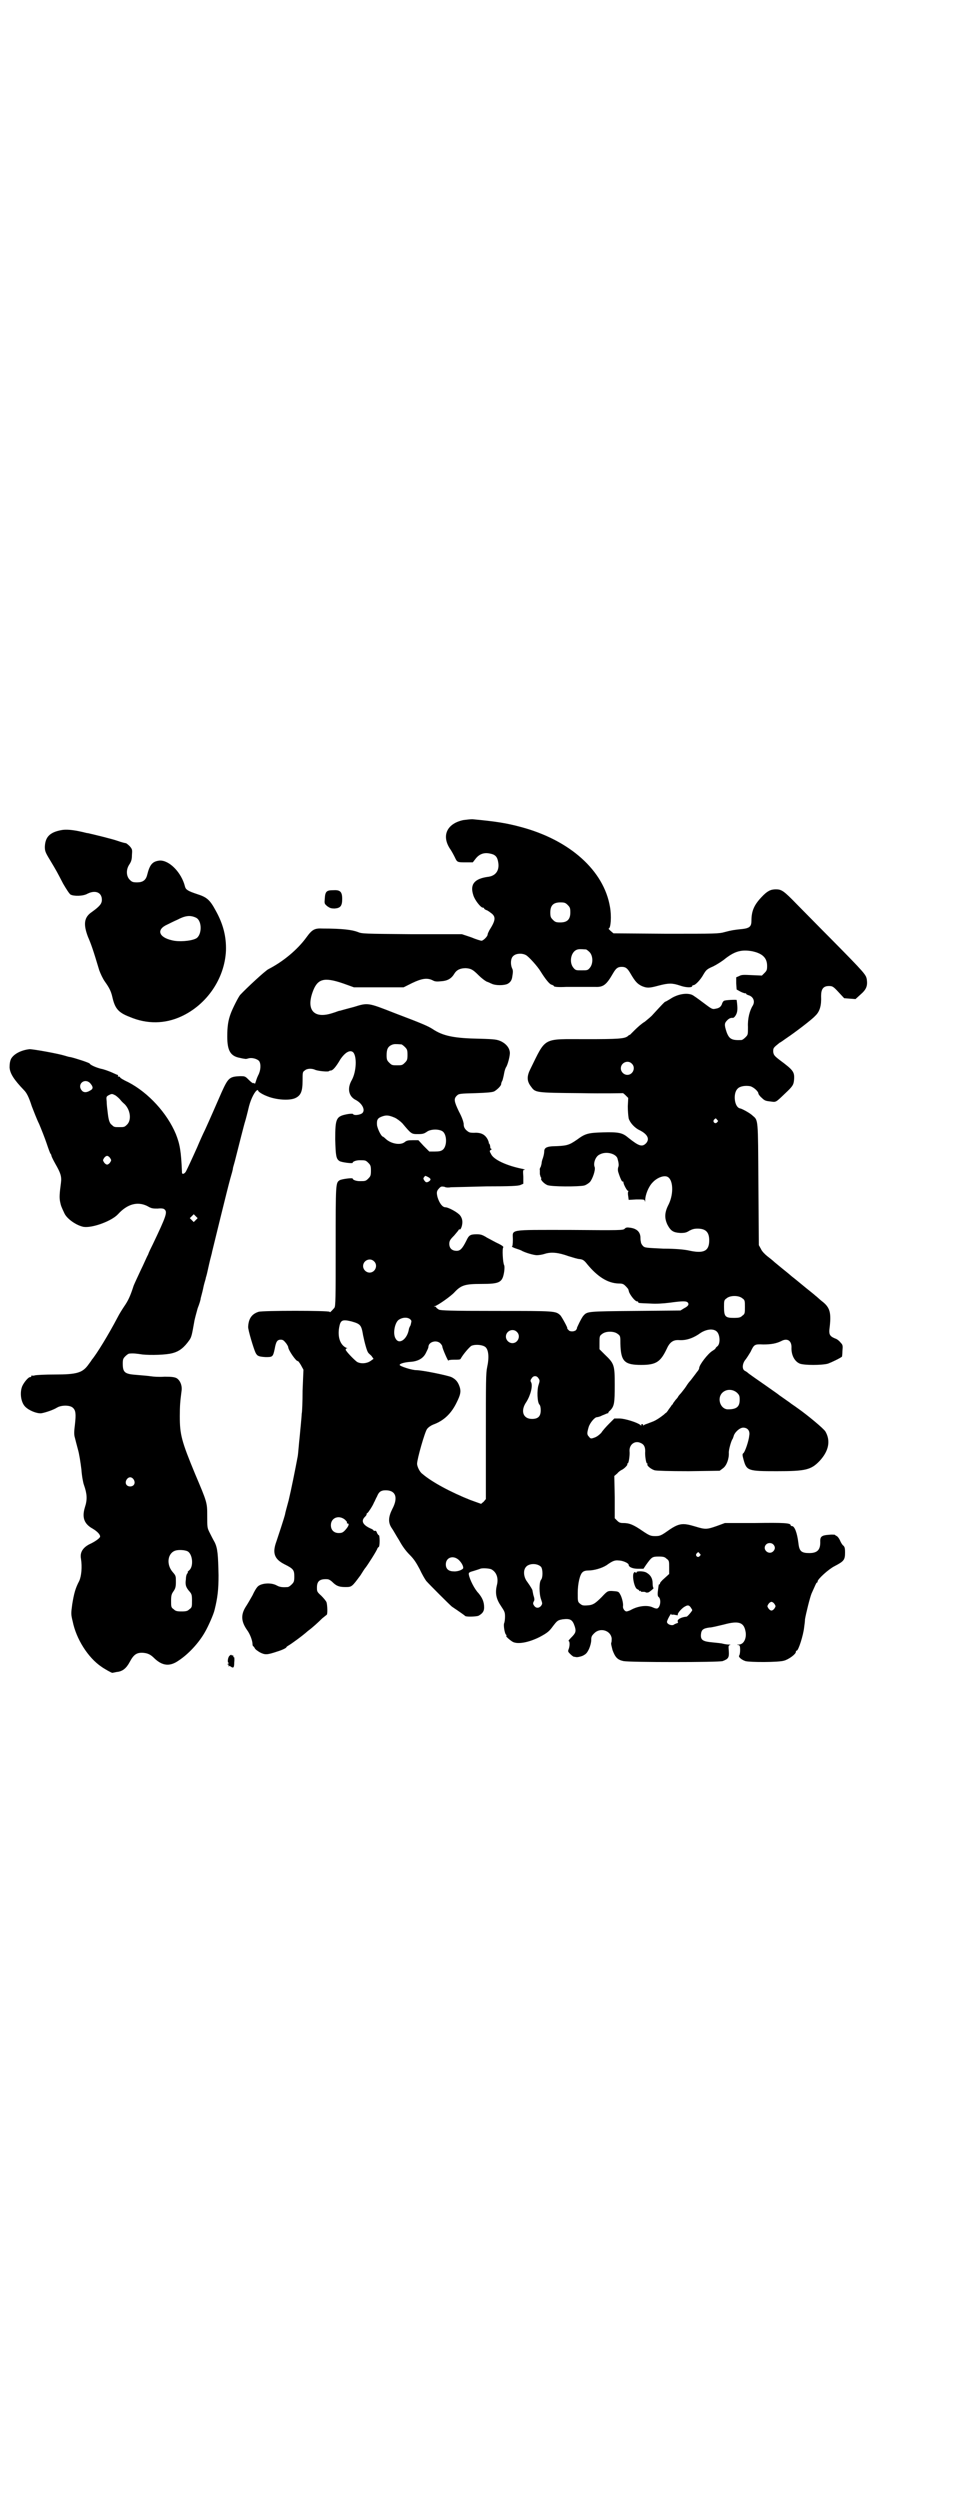 <?xml version="1.0" standalone="no"?>
<!DOCTYPE svg PUBLIC "-//W3C//DTD SVG 20010904//EN"
 "http://www.w3.org/TR/2001/REC-SVG-20010904/DTD/svg10.dtd">
<svg version="1.0" xmlns="http://www.w3.org/2000/svg"
 width="1114pt" height="2870pt" viewBox="0 0 1114 2870"
 preserveAspectRatio="xMidYMid meet">
<g transform="translate(0,2870) scale(0.5,-0.5)"
fill="#000000" stroke="none">
<path d="M1064 3857 c-37 -8 -50 -35 -31 -65 5 -7 10 -17 12 -21 5 -11 6 -11
24 -11 l17 0 7 9 c9 11 20 14 33 11 11 -2 16 -7 18 -18 4 -19 -4 -32 -21 -35
-33 -4 -44 -17 -36 -42 3 -11 17 -29 22 -29 2 0 3 -1 3 -2 0 -1 3 -3 6 -4 3
-1 8 -5 12 -8 9 -8 8 -16 -6 -38 -2 -4 -4 -8 -4 -10 0 -4 -10 -14 -14 -14 -2
0 -12 3 -24 8 l-21 7 -115 0 c-110 1 -115 1 -124 5 -13 5 -35 8 -81 8 -18 1
-24 -2 -37 -20 -21 -29 -54 -56 -87 -73 -7 -3 -51 -44 -65 -59 -4 -4 -18 -32
-22 -43 -6 -16 -8 -30 -8 -53 0 -32 7 -45 29 -49 4 -1 9 -2 11 -2 2 -1 6 0 9
1 8 2 19 -1 24 -6 5 -7 4 -22 -2 -33 -3 -6 -5 -13 -6 -16 -1 -3 -2 -5 -2 -3
-1 1 -2 2 -3 1 -1 -1 -6 3 -10 7 -9 9 -9 9 -21 9 -24 -1 -27 -4 -42 -37 -14
-32 -27 -62 -38 -86 -5 -10 -13 -28 -18 -40 -13 -29 -21 -46 -25 -54 -3 -7
-10 -10 -10 -4 -2 50 -5 65 -14 88 -20 48 -63 95 -109 119 -11 5 -19 10 -19
11 0 1 -1 2 -3 2 -2 0 -3 1 -2 2 1 1 0 2 -1 2 -1 0 -7 3 -14 6 -7 3 -18 7 -24
8 -12 3 -25 9 -26 12 -1 2 -35 13 -45 15 -3 0 -8 2 -12 3 -16 5 -72 15 -81 15
-19 -2 -37 -11 -43 -23 -2 -5 -3 -10 -3 -19 1 -14 10 -28 33 -52 6 -6 11 -15
18 -37 4 -10 11 -29 17 -41 5 -12 13 -32 17 -44 4 -12 8 -23 9 -24 1 -1 2 -3
2 -4 0 -2 4 -10 9 -19 12 -21 15 -29 13 -44 -3 -23 -4 -33 -2 -43 2 -10 3 -12
10 -27 6 -13 28 -28 44 -31 20 -3 64 13 79 29 21 23 44 30 67 19 10 -6 13 -6
24 -6 10 1 14 0 16 -2 7 -6 4 -15 -27 -80 -4 -8 -9 -18 -11 -24 -3 -5 -10 -22
-17 -36 -7 -15 -14 -30 -16 -35 -8 -25 -13 -35 -22 -48 -4 -6 -11 -17 -15 -25
-21 -40 -48 -84 -59 -97 -1 -2 -4 -6 -7 -10 -14 -20 -26 -24 -79 -24 -21 0
-41 -1 -45 -2 -3 -1 -6 -1 -7 0 0 0 -1 0 -1 -2 0 -1 -1 -2 -3 -2 -4 0 -14 -12
-18 -21 -6 -15 -3 -37 7 -47 9 -9 27 -16 37 -15 11 2 28 8 36 13 10 6 29 6 36
0 7 -6 8 -14 5 -40 -2 -15 -2 -23 0 -29 1 -4 4 -16 7 -27 3 -10 6 -30 8 -46 1
-15 4 -31 6 -36 7 -20 8 -33 2 -51 -7 -23 -2 -38 18 -49 10 -6 17 -13 17 -18
0 -3 -9 -10 -21 -16 -18 -8 -26 -20 -23 -35 3 -19 1 -40 -4 -51 -9 -17 -12
-29 -16 -53 -3 -22 -3 -24 1 -40 8 -40 35 -83 66 -104 7 -5 23 -14 25 -14 1 0
5 1 10 2 13 1 22 8 30 23 9 17 16 22 31 21 11 -1 17 -4 26 -13 18 -17 35 -19
55 -5 23 15 47 41 61 66 7 12 20 41 22 51 7 28 9 47 9 79 -1 47 -2 62 -9 76
-4 7 -9 17 -12 23 -5 10 -5 12 -5 37 0 31 0 31 -28 97 -31 75 -35 90 -35 132
0 25 1 35 4 58 2 12 -3 25 -12 30 -5 2 -10 3 -27 3 -12 -1 -26 0 -32 1 -6 1
-20 2 -31 3 -28 2 -33 5 -33 26 0 10 1 12 6 17 3 3 7 6 9 6 9 1 17 0 30 -2 19
-2 55 -1 69 3 16 4 27 13 39 30 5 7 6 13 11 41 1 7 5 21 8 32 4 10 7 20 7 23
3 11 5 19 7 29 3 12 4 13 5 19 1 2 4 15 7 29 3 14 7 27 7 29 4 16 35 144 42
169 3 10 6 21 6 23 0 2 3 11 5 19 7 28 22 87 23 89 1 3 5 18 9 35 5 19 14 35
19 37 2 0 3 0 2 0 -2 -3 11 -11 26 -16 21 -7 48 -8 60 -2 12 6 16 15 16 40 0
18 0 20 5 23 5 5 16 5 23 2 5 -3 33 -6 33 -3 0 0 2 1 4 1 4 0 11 7 22 26 11
16 22 22 29 16 9 -9 8 -44 -3 -64 -11 -19 -7 -37 8 -45 16 -8 24 -24 16 -31
-5 -4 -19 -6 -21 -2 0 1 -6 1 -12 0 -27 -5 -29 -9 -29 -58 1 -38 2 -45 10 -50
5 -3 30 -6 30 -4 0 3 8 6 16 6 13 0 14 0 20 -6 5 -5 6 -7 6 -18 0 -11 -1 -13
-6 -18 -6 -6 -7 -6 -20 -6 -8 0 -16 3 -16 6 0 2 -25 -1 -30 -4 -9 -6 -9 -7 -9
-152 0 -119 0 -137 -3 -141 -9 -10 -10 -11 -11 -9 -2 3 -154 3 -163 0 -16 -5
-23 -16 -24 -34 -1 -6 13 -52 17 -60 4 -8 8 -9 23 -10 16 0 17 0 21 19 3 17 6
21 14 21 5 0 7 -2 12 -8 3 -4 5 -8 5 -9 0 -7 19 -34 22 -32 1 0 4 -4 7 -9 l6
-11 -2 -48 c0 -26 -1 -50 -2 -53 0 -3 -1 -14 -2 -25 -1 -11 -2 -20 -2 -21 0
-1 -1 -10 -2 -20 -1 -10 -2 -24 -3 -31 -6 -32 -15 -77 -21 -102 -4 -15 -8 -29
-8 -31 -2 -9 -16 -51 -20 -63 -10 -27 -5 -41 19 -53 20 -10 22 -13 22 -28 0
-11 -1 -13 -6 -18 -3 -3 -7 -6 -9 -6 -13 -1 -19 0 -26 4 -13 7 -37 5 -44 -4
-2 -2 -7 -10 -11 -19 -5 -9 -12 -21 -16 -27 -11 -18 -10 -33 3 -52 7 -9 13
-25 13 -33 0 -3 1 -5 2 -5 0 0 2 -2 3 -4 1 -3 7 -7 12 -10 12 -6 16 -6 40 2
10 3 21 8 21 10 0 1 2 2 5 4 4 2 32 22 44 33 11 8 24 20 33 29 5 4 10 8 10 8
3 0 2 23 0 29 -1 3 -7 10 -12 15 -10 9 -10 10 -10 19 0 15 7 20 24 19 3 0 8
-3 11 -6 9 -9 15 -12 30 -12 15 0 15 0 35 27 5 8 10 16 12 18 4 5 26 39 27 44
1 1 2 3 3 3 1 0 2 6 2 14 0 8 -1 14 -2 13 -1 0 -2 2 -4 5 -1 4 -3 6 -5 5 -2 0
-3 0 -3 1 0 1 -3 3 -8 5 -17 8 -21 17 -12 26 2 2 4 4 4 6 0 2 1 3 2 3 1 0 12
16 15 24 2 3 4 9 7 14 4 10 8 13 16 14 26 2 34 -15 19 -43 -9 -18 -10 -31 -1
-44 3 -4 10 -17 17 -28 7 -13 15 -24 24 -33 10 -10 15 -18 23 -33 5 -11 12
-23 15 -27 8 -9 53 -54 59 -59 18 -12 29 -20 30 -21 1 -3 26 -2 31 0 9 5 13
10 13 19 0 13 -4 22 -13 33 -9 9 -20 31 -22 42 -1 5 0 6 11 9 6 2 13 4 15 5 5
2 19 1 25 -1 12 -6 18 -20 13 -38 -4 -18 -1 -31 10 -47 8 -12 9 -14 9 -24 0
-6 -1 -13 -2 -15 -2 -4 1 -23 4 -26 2 -2 2 -3 1 -3 -3 0 8 -10 15 -14 12 -6
37 -1 61 11 19 10 23 14 31 25 10 13 11 14 23 16 17 2 22 -1 27 -16 4 -12 2
-16 -8 -26 -5 -5 -7 -8 -6 -8 3 0 3 -12 0 -19 -2 -5 -1 -6 4 -11 3 -3 7 -6 8
-6 2 0 5 -1 7 -1 2 0 8 1 13 3 8 4 10 6 15 16 3 7 5 15 5 20 0 8 1 10 7 16 14
14 38 6 40 -12 0 -4 0 -8 -1 -10 -1 -2 1 -9 3 -17 6 -16 11 -22 25 -25 14 -3
219 -3 228 0 13 5 15 8 14 23 -1 12 -1 13 3 14 2 0 1 1 -3 1 -4 0 -10 1 -14 2
-3 1 -14 2 -24 3 -21 2 -27 5 -26 18 1 11 5 14 19 16 6 0 21 4 34 7 33 9 45 5
49 -14 4 -16 -3 -32 -15 -32 -5 0 -5 -1 -1 -1 3 -1 4 -2 4 -12 0 -5 -1 -11 -2
-12 -3 -3 5 -10 14 -13 10 -3 77 -3 89 1 11 3 27 15 27 20 0 2 1 3 2 3 4 0 15
35 17 53 1 7 2 15 2 19 2 12 11 49 15 59 9 20 11 25 12 25 1 0 2 1 2 3 0 5 25
28 39 35 21 11 24 14 24 31 0 11 -1 14 -5 17 -2 2 -5 7 -7 12 -2 4 -5 8 -7 9
-2 1 -4 2 -4 3 0 0 -6 1 -14 0 -16 -1 -20 -4 -20 -14 1 -20 -6 -28 -25 -28
-18 0 -23 4 -25 22 -3 25 -9 40 -15 40 -2 0 -3 1 -3 2 0 5 -15 6 -82 5 l-69 0
-19 -7 c-23 -8 -26 -8 -49 -1 -30 9 -38 8 -66 -12 -13 -9 -16 -10 -26 -10 -10
0 -13 1 -28 11 -23 16 -32 19 -46 19 -6 0 -9 1 -13 5 l-6 6 0 48 -1 49 7 6 c3
4 8 7 10 8 5 2 14 11 13 13 -1 1 0 2 1 2 2 0 5 18 4 28 -1 15 12 25 25 19 8
-3 11 -9 11 -19 -1 -10 2 -28 4 -28 1 0 2 -1 1 -2 -2 -3 9 -12 17 -14 4 -1 32
-2 78 -2 l71 1 8 6 c8 6 14 22 13 36 0 7 5 25 8 30 1 1 2 4 3 7 2 9 14 20 22
20 10 0 16 -7 14 -18 -1 -12 -10 -39 -14 -41 -2 -2 -2 -4 1 -15 7 -25 10 -26
76 -26 67 0 79 3 99 24 21 23 25 46 13 67 -4 7 -43 39 -63 53 -11 8 -16 11
-17 12 -1 1 -7 5 -14 10 -7 5 -13 9 -14 10 -1 1 -14 10 -31 22 -16 11 -33 23
-37 26 -3 3 -8 6 -10 7 -6 4 -5 17 3 26 3 4 8 12 11 17 8 17 9 18 29 17 18 0
30 2 42 8 13 7 23 1 23 -14 -1 -18 7 -33 19 -38 10 -4 51 -4 65 0 8 3 27 12
32 16 0 0 1 6 1 13 1 12 1 14 -4 19 -3 4 -8 8 -11 9 -13 5 -16 9 -15 21 5 39
2 51 -18 66 -5 4 -11 10 -14 12 -2 2 -12 10 -22 18 -10 8 -24 20 -32 26 -8 7
-18 15 -23 19 -5 4 -12 10 -17 14 -4 4 -12 10 -17 14 -5 4 -12 11 -14 16 l-5
9 -1 140 c-1 154 0 146 -14 158 -5 5 -23 15 -28 16 -13 2 -17 34 -6 45 5 6 18
8 29 6 8 -2 19 -12 19 -17 0 -1 3 -6 8 -10 6 -6 9 -7 19 -8 14 -2 12 -3 35 19
17 16 19 19 20 32 1 17 -2 21 -33 44 -13 10 -14 12 -15 19 0 9 0 9 15 21 1 0
8 5 15 10 21 14 60 44 66 51 11 10 15 24 14 46 0 16 5 23 18 23 8 0 10 -1 22
-14 l13 -14 13 -1 13 -1 11 10 c14 12 17 20 15 35 -2 11 -3 13 -83 94 -27 27
-62 63 -78 79 -30 31 -35 34 -48 34 -12 0 -20 -4 -33 -18 -17 -18 -23 -32 -23
-54 0 -13 -4 -17 -20 -19 -20 -2 -26 -3 -41 -7 -14 -4 -21 -4 -135 -4 l-121 1
-7 6 c-3 3 -5 5 -4 5 5 0 7 29 3 50 -14 83 -92 153 -204 183 -33 9 -58 13
-112 18 -4 0 -14 -1 -21 -2z m240 -195 c5 -5 6 -7 6 -17 0 -16 -7 -23 -23 -23
-10 0 -12 1 -17 6 -5 5 -6 7 -6 17 0 16 7 23 23 23 10 0 12 -1 17 -6z m42
-102 c1 0 5 -3 8 -6 8 -8 9 -26 1 -36 -5 -6 -6 -6 -19 -6 -13 0 -14 0 -19 6
-10 12 -6 35 7 41 5 2 8 2 22 1z m381 -4 c24 -5 35 -15 35 -34 0 -9 -1 -11 -6
-16 l-6 -6 -23 1 c-19 1 -24 1 -29 -2 l-7 -3 0 -14 1 -14 9 -5 c6 -3 11 -4 11
-4 1 1 2 0 2 -1 0 -1 2 -2 5 -3 11 -3 16 -14 10 -24 -7 -11 -12 -30 -11 -49 0
-18 0 -18 -6 -24 -3 -3 -7 -6 -9 -6 -22 -1 -28 2 -34 18 -6 18 -5 21 2 28 4 4
8 5 11 5 2 -1 5 1 8 6 4 7 5 14 2 35 0 1 -27 0 -29 -2 -1 0 -3 -3 -4 -5 -2 -8
-7 -12 -15 -13 -8 -2 -9 -1 -29 14 -12 9 -23 17 -26 18 -13 5 -34 1 -50 -10
-5 -3 -10 -6 -11 -6 -1 0 -6 -5 -28 -29 -4 -5 -13 -12 -19 -17 -7 -4 -17 -13
-23 -19 -6 -6 -11 -11 -11 -11 -1 0 -3 -1 -5 -3 -7 -6 -22 -7 -96 -7 -101 0
-91 6 -128 -69 -8 -16 -8 -27 1 -39 11 -15 8 -15 116 -16 52 -1 95 0 95 0 0 1
3 -1 7 -5 l6 -6 -1 -19 c0 -11 1 -22 2 -28 3 -10 14 -22 25 -27 18 -9 24 -20
15 -30 -9 -9 -16 -7 -40 12 -14 12 -22 14 -59 13 -35 -1 -41 -3 -60 -17 -19
-13 -23 -14 -57 -15 -13 -1 -18 -4 -18 -12 0 -3 -1 -9 -3 -15 -2 -5 -3 -10 -3
-12 0 -1 -1 -5 -2 -8 -2 -3 -3 -7 -2 -7 0 -1 0 -5 0 -10 1 -4 2 -8 3 -8 0 0 1
-1 0 -2 -2 -3 7 -12 14 -15 9 -4 73 -4 85 -1 4 1 10 5 13 8 6 7 13 27 11 34
-4 9 2 25 11 29 14 8 36 3 41 -8 3 -10 4 -17 2 -21 -1 -3 -1 -8 0 -11 5 -16 9
-23 10 -22 1 1 2 0 2 -2 0 -4 8 -19 10 -19 1 0 2 -1 1 -2 -1 -1 -1 -6 0 -11
l1 -8 18 1 c16 0 18 0 19 -3 0 -3 1 -3 1 1 0 13 8 32 17 41 10 11 26 17 34 13
13 -6 15 -38 3 -63 -10 -19 -10 -32 -3 -47 8 -15 14 -18 30 -19 10 0 14 1 20
5 6 3 10 5 19 5 19 0 27 -8 27 -27 0 -25 -13 -31 -48 -23 -10 2 -29 4 -57 4
-41 2 -43 2 -47 6 -3 3 -5 7 -5 10 -1 3 -1 8 -1 11 -1 12 -9 19 -23 21 -7 1
-10 1 -13 -2 -3 -4 -10 -4 -127 -3 -143 0 -130 2 -130 -22 0 -11 -1 -16 -2
-16 -2 0 2 -2 7 -4 6 -2 12 -4 14 -5 8 -5 29 -11 36 -11 4 0 12 1 18 3 15 5
32 3 54 -5 10 -3 22 -7 27 -7 7 -1 10 -3 17 -12 24 -29 47 -43 71 -44 10 0 12
-1 17 -6 4 -4 6 -7 6 -7 0 0 1 -3 2 -7 4 -9 14 -21 18 -21 2 0 3 -1 3 -2 0 -2
1 -2 27 -3 15 -1 30 0 46 2 29 4 38 4 41 0 3 -4 1 -8 -9 -13 l-8 -5 -104 -1
c-111 -1 -110 -1 -119 -11 -4 -4 -16 -29 -15 -29 1 0 -1 -2 -2 -4 -2 -2 -6 -3
-9 -3 -3 0 -7 1 -8 3 -2 2 -4 4 -3 4 2 0 -13 27 -16 30 -11 10 -11 10 -146 10
-109 0 -128 1 -133 3 -3 2 -6 4 -6 5 0 1 -2 2 -3 2 -3 0 -3 1 0 1 7 2 37 23
45 32 15 16 24 19 61 19 43 0 49 3 53 28 1 7 1 13 0 15 -3 5 -5 39 -2 41 1 1
-2 4 -10 8 -7 3 -19 10 -27 14 -11 7 -15 8 -24 8 -15 0 -18 -2 -24 -15 -9 -18
-14 -23 -22 -23 -11 0 -17 6 -17 16 0 7 2 10 11 19 6 7 11 13 11 14 0 0 1 1 2
0 2 -1 6 8 6 17 0 6 -2 11 -5 15 -5 7 -27 19 -34 19 -7 0 -14 10 -18 23 -3 12
-2 15 5 22 3 3 5 3 11 2 3 -2 10 -2 15 -1 5 0 41 1 81 2 56 0 73 1 78 3 l7 3
0 16 c-1 15 -1 16 3 16 2 0 0 1 -4 2 -36 7 -67 21 -73 34 -4 7 -4 8 0 10 1 1
2 2 1 2 -2 0 -3 2 -3 5 0 2 -1 5 -2 7 -2 1 -2 2 -1 2 0 0 -1 4 -3 8 -6 11 -15
16 -31 15 -11 0 -12 1 -18 6 -5 5 -6 9 -6 15 -1 6 -4 15 -11 28 -11 23 -12 29
-5 36 5 5 7 5 43 6 29 1 38 2 43 4 7 4 15 12 16 16 0 2 1 6 3 9 1 3 3 11 4 17
1 6 3 11 4 13 4 5 10 28 9 35 -1 10 -8 19 -20 25 -9 4 -13 5 -49 6 -58 1 -84
6 -108 22 -11 7 -22 12 -88 37 -61 24 -61 24 -93 14 -11 -3 -23 -6 -26 -7 -3
-1 -7 -2 -8 -2 -1 0 -8 -3 -15 -5 -42 -14 -61 6 -46 48 11 31 26 35 70 20 l25
-9 57 0 57 0 20 10 c23 11 35 12 47 6 5 -3 10 -3 20 -2 14 1 23 6 30 18 5 8
13 12 26 12 12 -1 16 -3 30 -17 6 -6 14 -12 18 -14 4 -1 9 -4 12 -5 8 -4 28
-4 36 0 7 4 10 9 11 19 1 5 1 9 1 9 0 1 0 5 -2 8 -4 10 -3 23 3 28 6 6 20 7
29 2 6 -3 27 -26 34 -38 10 -16 20 -29 25 -30 3 -1 5 -2 5 -3 0 -2 10 -3 29
-2 21 0 49 0 66 0 19 -1 26 5 41 31 7 12 11 15 20 15 9 0 13 -3 20 -15 11 -19
16 -24 26 -29 12 -5 17 -5 39 1 23 6 31 6 49 0 14 -5 28 -5 28 -1 0 1 1 2 3 2
4 0 16 12 23 25 6 10 8 12 22 18 8 4 21 12 28 18 22 17 37 21 61 17z m-805
-214 c1 0 5 -3 8 -6 5 -5 6 -7 6 -18 0 -11 -1 -13 -6 -18 -6 -6 -7 -6 -18 -6
-11 0 -12 0 -18 6 -5 5 -6 7 -6 17 0 14 3 20 12 24 5 2 8 2 22 1z m529 -44
c10 -9 3 -26 -10 -26 -8 0 -15 7 -15 15 0 13 16 20 25 11z m-1244 -45 c7 -8 8
-13 0 -17 -8 -5 -15 -5 -19 0 -12 14 6 30 19 17z m58 -28 c3 -2 9 -7 12 -11 3
-4 8 -8 10 -10 13 -14 15 -36 5 -46 -6 -6 -7 -6 -18 -6 -11 0 -12 0 -17 5 -6
4 -8 13 -10 32 -1 7 -2 17 -2 22 -1 10 -1 11 4 14 8 4 8 4 16 0z m641 -51 c5
-2 13 -8 18 -13 21 -25 21 -25 36 -25 11 0 14 1 20 5 9 7 29 7 37 1 10 -8 10
-34 0 -42 -4 -3 -8 -4 -18 -4 l-13 0 -13 13 -12 13 -13 0 c-11 0 -14 -1 -18
-4 -9 -8 -31 -5 -44 7 -3 3 -6 5 -6 5 -4 0 -12 16 -14 26 -1 13 1 17 13 21 9
3 15 2 27 -3z m741 -5 c3 -3 3 -3 0 -6 -4 -5 -11 1 -7 6 4 4 4 4 7 0z m-1394
-88 c3 -5 3 -5 0 -10 -2 -3 -5 -5 -7 -5 -2 0 -5 2 -7 5 -3 5 -3 5 0 10 2 3 5
5 7 5 2 0 5 -2 7 -5z m731 -44 c7 -4 6 -7 -1 -11 -4 -1 -5 -1 -8 3 -3 4 -3 6
-1 8 3 4 2 4 10 0z m-534 -98 l-5 -5 -4 4 -5 5 4 4 5 5 4 -4 5 -5 -4 -4z m409
-95 c10 -9 3 -26 -10 -26 -8 0 -15 7 -15 15 0 13 16 20 25 11z m846 -85 c6 -4
6 -6 6 -20 0 -14 0 -16 -6 -20 -4 -4 -7 -5 -20 -5 -19 0 -22 3 -22 25 0 14 0
16 6 20 8 7 28 7 36 0z m-760 -52 c0 -2 -1 -6 -2 -10 -2 -3 -4 -8 -4 -10 -4
-22 -22 -35 -30 -21 -7 10 -3 35 6 43 11 8 26 7 30 -2z m-138 -1 c21 -6 23 -8
27 -32 3 -15 9 -38 12 -40 0 -1 4 -4 7 -7 l5 -7 -7 -5 c-9 -6 -22 -7 -31 -2
-8 6 -26 25 -26 28 0 2 1 3 3 3 1 0 1 1 -1 1 -14 6 -21 24 -17 47 3 17 7 19
28 14z m839 -23 c8 -7 9 -28 2 -34 -3 -2 -5 -5 -5 -6 -1 -1 -4 -3 -7 -5 -10
-6 -30 -32 -30 -39 0 -2 -2 -6 -5 -9 -2 -3 -6 -8 -9 -12 -3 -4 -6 -8 -8 -10
-1 -1 -4 -5 -6 -8 -3 -5 -6 -9 -14 -19 -3 -3 -6 -7 -6 -7 0 -1 -3 -5 -6 -8 -3
-4 -6 -8 -6 -8 0 -1 -1 -3 -3 -4 -1 -2 -4 -6 -7 -10 -3 -5 -6 -8 -6 -8 -1 0
-3 -2 -5 -4 -9 -7 -19 -14 -28 -17 -5 -2 -13 -5 -16 -6 -3 -2 -5 -3 -4 -1 1 1
0 2 -2 2 -2 0 -3 -1 -2 -2 1 -2 0 -2 -2 0 -7 6 -36 15 -48 15 l-12 0 -12 -12
c-7 -7 -15 -16 -18 -21 -5 -5 -10 -9 -16 -11 -8 -3 -9 -2 -12 2 -5 5 -5 8 -1
22 3 10 14 23 19 23 1 0 7 1 12 4 6 2 11 5 13 5 1 0 2 0 1 1 0 0 1 3 4 5 10
10 11 17 11 59 0 46 -1 49 -23 70 l-12 12 0 15 c0 14 0 16 6 20 8 7 28 7 36 0
6 -4 6 -6 6 -22 1 -41 9 -49 48 -49 34 0 44 7 58 36 7 16 15 22 29 21 16 -1
32 4 50 17 13 8 28 10 36 3z m-459 -1 c10 -9 3 -26 -10 -26 -8 0 -15 7 -15 15
0 13 16 20 25 11z m-176 -26 c3 -3 5 -6 5 -8 0 -4 14 -36 14 -32 0 1 4 2 13 2
10 0 14 0 15 2 6 11 21 28 25 30 10 4 26 2 32 -3 7 -6 9 -23 4 -46 -3 -13 -3
-35 -3 -159 l0 -144 -5 -6 -6 -5 -25 9 c-45 18 -88 41 -110 60 -6 4 -12 17
-12 23 0 11 18 74 23 80 3 4 9 8 14 10 25 9 42 26 54 51 9 18 10 25 7 35 -4
12 -9 18 -19 23 -9 4 -67 16 -81 16 -10 0 -38 9 -38 12 0 3 11 6 24 7 18 1 30
8 36 20 3 6 6 12 6 14 0 12 18 17 27 9z m226 -81 c3 -4 3 -6 0 -15 -4 -12 -3
-40 2 -45 2 -2 3 -7 3 -13 0 -14 -6 -20 -20 -20 -21 0 -27 19 -13 39 10 16 15
37 11 45 -2 3 -2 5 1 9 4 7 12 7 16 0z m456 -33 c5 -5 6 -7 6 -16 0 -16 -7
-22 -27 -22 -17 0 -26 25 -13 38 9 9 24 9 34 0z m-1386 -199 c5 -8 1 -16 -8
-16 -9 0 -13 8 -8 16 2 3 5 5 8 5 3 0 6 -2 8 -5z m485 -92 c3 -3 6 -6 5 -7 -1
-1 0 -2 1 -2 5 0 3 -6 -4 -14 -6 -7 -9 -8 -16 -8 -11 0 -18 7 -18 18 0 17 18
24 32 13z m984 -57 c5 -5 5 -11 0 -16 -10 -10 -27 5 -16 16 4 4 12 4 16 0z
m-1345 -16 c12 -7 14 -36 3 -44 -2 -2 -4 -4 -3 -4 1 0 1 -1 0 -2 -2 -1 -4 -7
-4 -14 -2 -13 0 -19 9 -29 4 -5 5 -7 5 -20 0 -14 0 -16 -6 -20 -4 -4 -7 -5
-18 -5 -11 0 -14 1 -18 5 -6 4 -6 6 -6 19 0 13 1 16 6 23 4 6 5 10 5 21 0 13
0 14 -7 22 -16 18 -12 45 7 50 8 2 21 1 27 -2z m1176 -5 c3 -3 3 -3 0 -6 -4
-5 -11 1 -7 6 4 4 4 4 7 0z m-76 -12 c6 -4 6 -6 6 -20 l0 -15 -11 -10 c-6 -5
-11 -11 -10 -12 0 -1 -1 -2 -2 -2 -1 0 -1 0 -3 -16 -1 -8 0 -12 2 -13 6 -5 4
-23 -3 -26 -1 -1 -6 0 -10 2 -12 6 -32 4 -48 -4 -5 -3 -11 -5 -13 -5 -4 0 -9
7 -8 12 1 7 -3 22 -7 28 -3 6 -5 6 -19 7 -9 0 -10 0 -23 -14 -15 -15 -20 -18
-31 -19 -13 -1 -14 0 -19 4 -5 4 -5 6 -5 24 0 22 5 43 11 48 3 3 8 4 13 4 13
0 31 5 42 12 14 10 19 12 28 11 9 0 23 -6 23 -10 0 -5 9 -9 21 -9 l13 0 6 9
c13 18 14 19 29 19 11 0 14 -1 18 -5z m-477 -3 c6 -6 10 -13 10 -18 0 -4 -13
-9 -22 -8 -12 0 -18 6 -18 16 0 16 17 22 30 10z m189 -16 c4 -6 4 -24 0 -29
-5 -5 -5 -33 0 -46 3 -9 3 -9 0 -14 -5 -6 -12 -6 -16 0 -3 4 -3 6 -1 10 2 3 2
6 -1 15 -1 5 -2 10 -2 10 1 0 -4 9 -12 20 -8 10 -10 26 -3 34 7 9 27 9 35 0z
m536 -85 c3 -5 3 -5 0 -10 -2 -3 -5 -5 -7 -5 -2 0 -5 2 -7 5 -3 5 -3 5 0 10 2
3 5 5 7 5 2 0 5 -2 7 -5z m-193 -7 c2 -3 4 -6 4 -7 0 -2 -11 -15 -13 -15 -13
-1 -23 -7 -20 -12 1 -1 0 -3 -2 -3 -2 -1 -6 -2 -8 -4 -6 -2 -15 2 -15 7 0 4
10 22 10 18 0 -1 0 -2 1 -2 1 1 4 1 8 0 4 -1 7 -1 6 0 -2 3 8 14 14 18 8 5 11
5 15 0z"/>
<path d="M1456 2129 c-5 -6 1 -36 8 -38 2 -1 4 -2 4 -3 0 -1 1 -2 2 -1 1 1 2
0 2 -1 0 -1 2 -1 5 -1 3 0 5 0 6 -1 1 -1 4 -1 7 0 5 3 13 10 11 10 -1 0 -2 5
-2 11 0 11 -5 19 -14 24 -6 4 -23 4 -23 1 0 -2 0 -2 -2 -1 -1 2 -2 2 -4 0z"/>
<path d="M141 3834 c-27 -5 -37 -16 -38 -38 0 -10 1 -13 12 -31 15 -25 16 -27
30 -54 7 -12 14 -23 17 -25 7 -4 29 -4 39 2 18 9 33 3 33 -14 0 -9 -5 -15 -23
-28 -18 -12 -20 -28 -9 -57 7 -16 12 -30 26 -77 3 -8 8 -19 13 -26 10 -14 14
-22 17 -35 6 -27 14 -36 40 -46 40 -17 81 -16 118 1 59 27 100 87 103 151 1
32 -6 61 -24 93 -13 24 -20 30 -42 37 -21 7 -26 10 -28 17 -8 33 -37 62 -59
60 -16 -2 -22 -9 -28 -33 -3 -12 -10 -17 -23 -17 -10 0 -12 1 -17 6 -8 8 -9
23 -1 35 4 6 6 11 6 21 1 13 1 14 -5 21 -4 4 -8 7 -9 7 -1 0 -10 2 -18 5 -14
5 -56 15 -69 18 -3 0 -9 2 -14 3 -22 5 -37 6 -47 4z m309 -201 c15 -7 14 -41
0 -48 -12 -6 -40 -8 -55 -4 -31 7 -36 25 -11 36 6 3 16 8 23 11 19 10 30 11
43 5z"/>
<path d="M765 3696 c-15 0 -18 -3 -19 -19 -1 -12 -1 -12 6 -18 6 -4 8 -5 17
-5 13 1 17 6 17 22 0 17 -5 21 -21 20z"/>
<path d="M527 1938 c-4 -4 -5 -16 -2 -16 1 0 1 -1 -1 -2 -2 -1 -2 -2 0 -2 1 0
2 -1 1 -2 -1 -2 -1 -2 0 -2 1 1 3 1 4 0 7 -5 9 -4 9 9 1 7 0 12 0 12 -1 -1 -2
0 -2 2 0 2 -1 3 -2 2 -1 -1 -2 0 -2 1 -1 1 -3 0 -5 -2z"/>
</g>
</svg>
